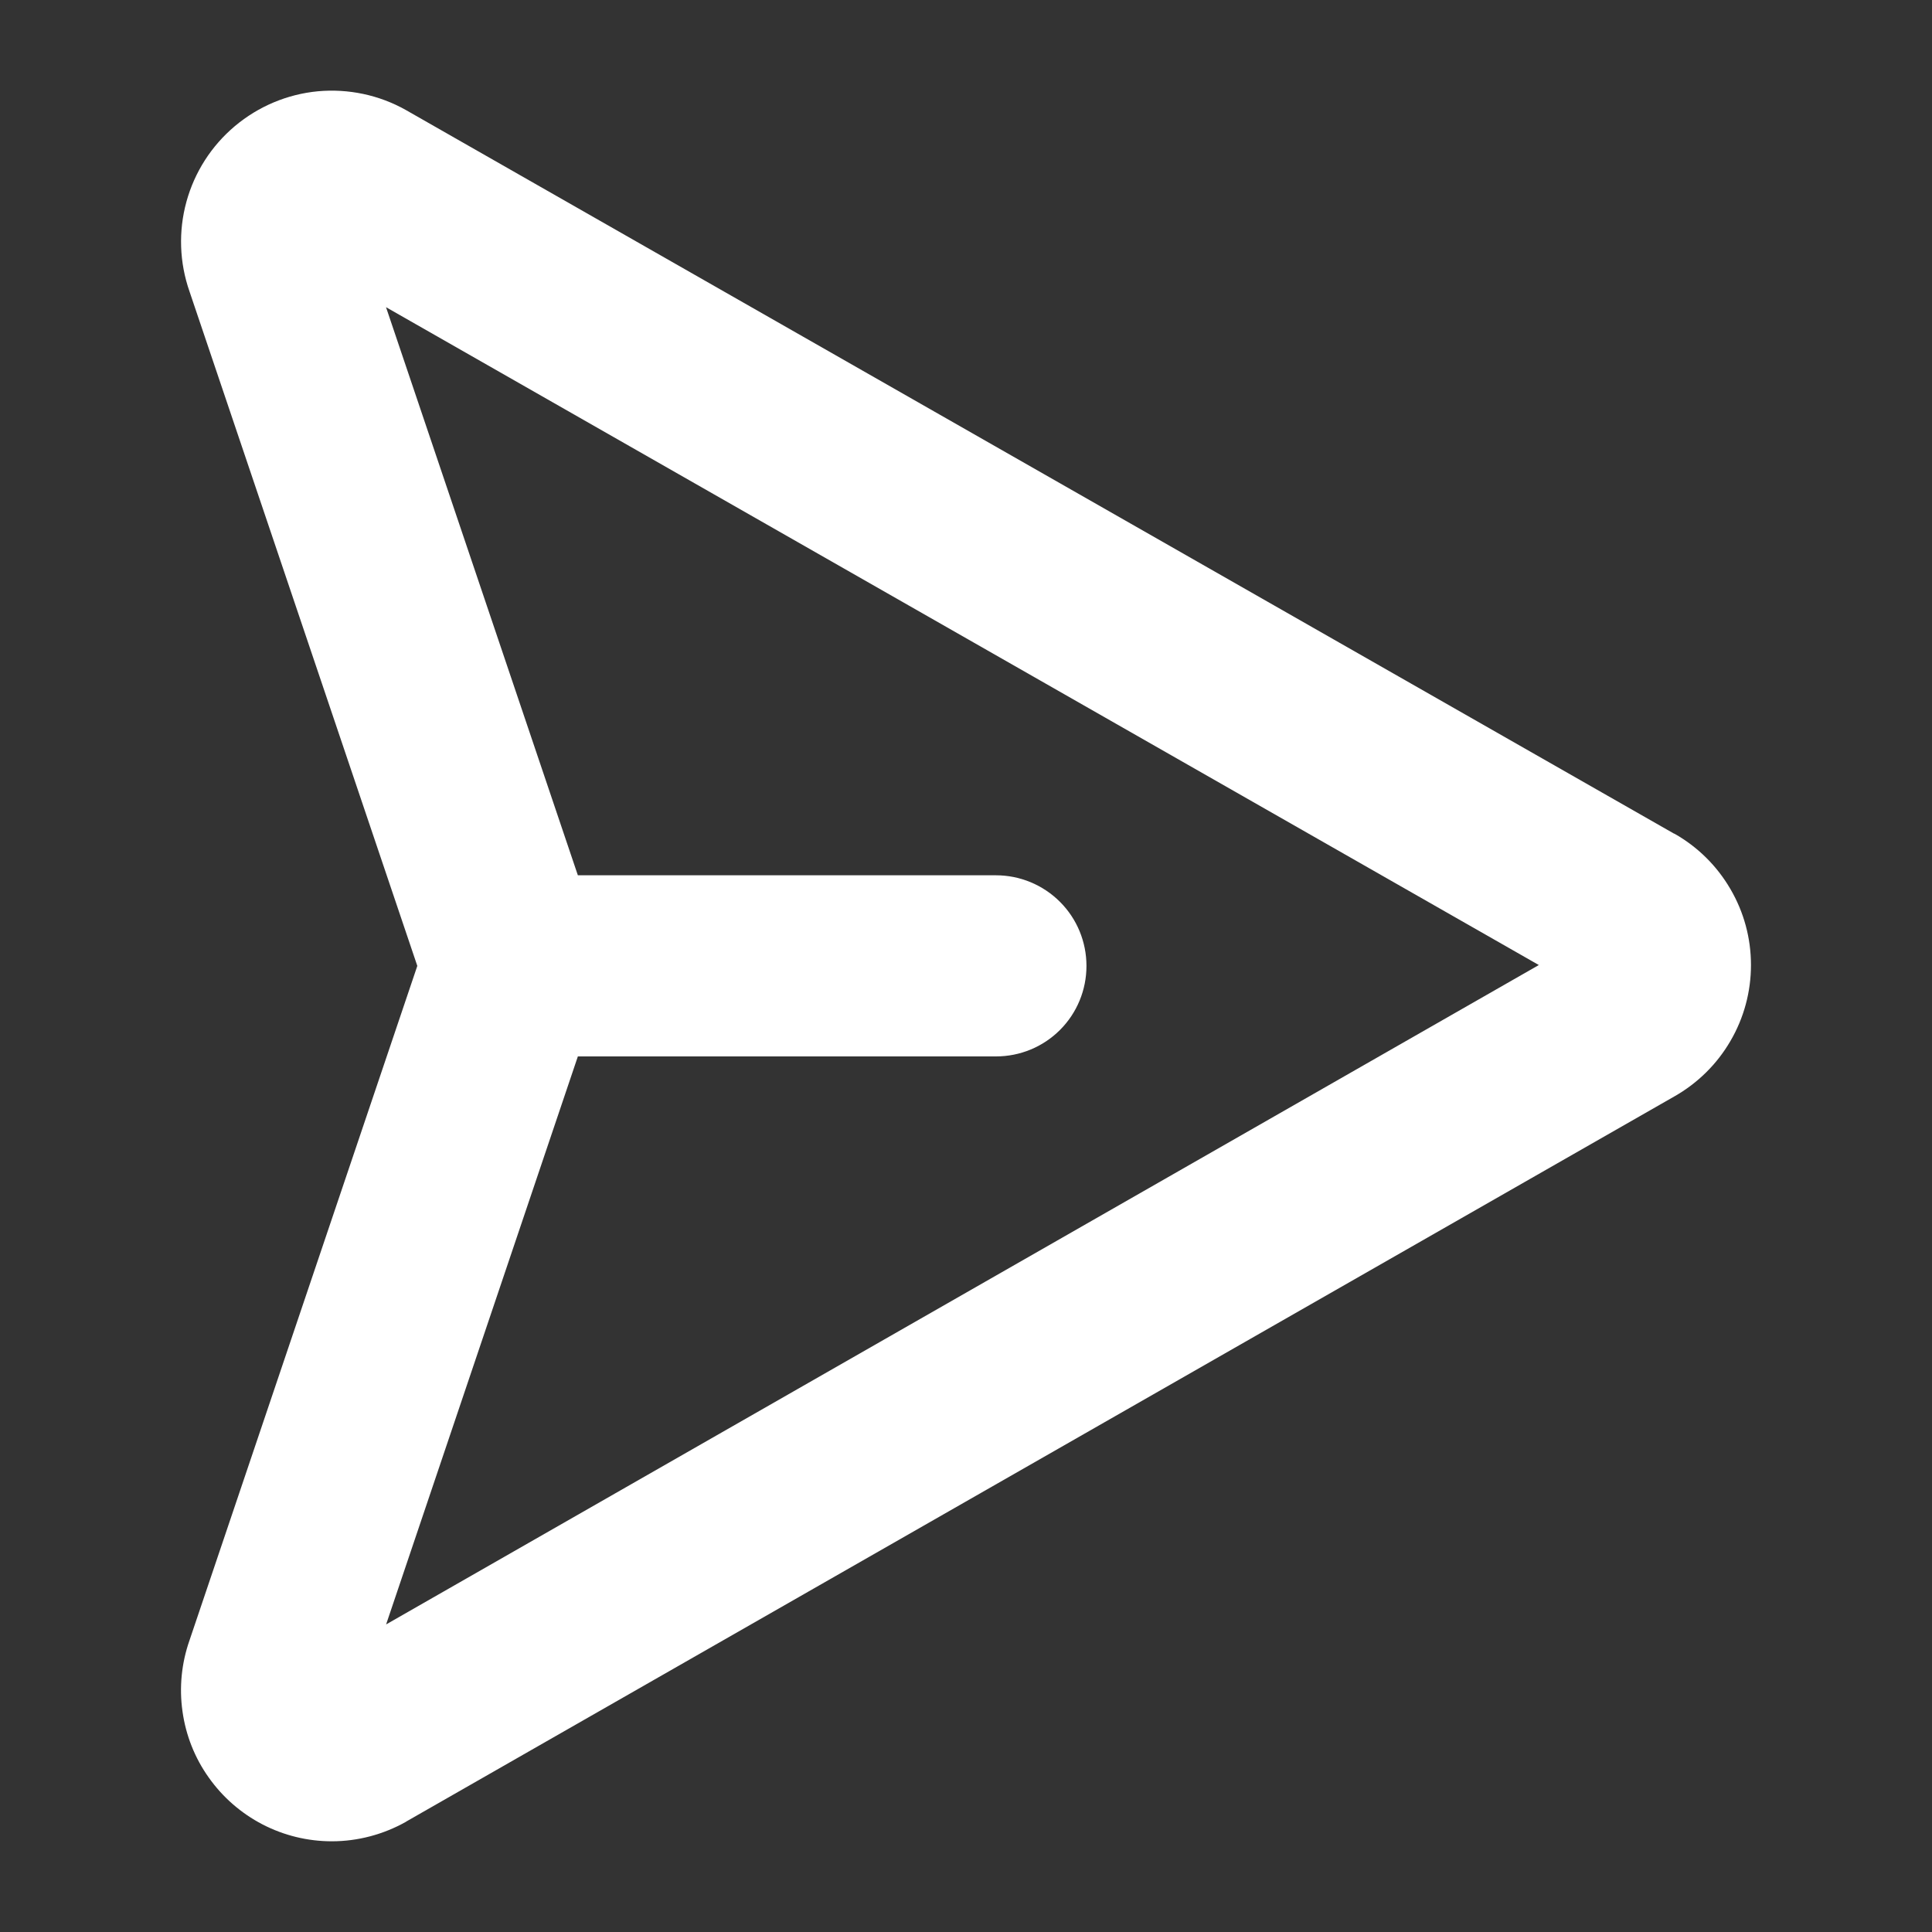 <svg width="20" height="20" viewBox="0 0 20 20" fill="none" xmlns="http://www.w3.org/2000/svg">
<rect x="0" y="0" width="20" height="20" fill="#333333" stroke="none"/>
<path d="M17.33 8.63L4.2 1.138C3.924 0.983 3.606 0.916 3.29 0.945C2.974 0.975 2.675 1.101 2.432 1.305C2.189 1.509 2.014 1.782 1.93 2.088C1.846 2.394 1.857 2.718 1.962 3.018L4.32 9.999L1.962 16.98C1.879 17.216 1.854 17.468 1.889 17.715C1.923 17.962 2.016 18.198 2.161 18.401C2.305 18.605 2.496 18.771 2.717 18.886C2.939 19.001 3.185 19.061 3.435 19.061C3.703 19.061 3.967 18.991 4.201 18.86L4.208 18.855L17.333 11.35C17.574 11.213 17.774 11.016 17.913 10.777C18.053 10.538 18.126 10.266 18.126 9.99C18.126 9.713 18.053 9.442 17.913 9.203C17.774 8.964 17.574 8.766 17.333 8.63H17.33ZM3.997 16.816L5.982 10.936H10.31C10.559 10.936 10.797 10.838 10.973 10.662C11.149 10.486 11.247 10.248 11.247 9.999C11.247 9.75 11.149 9.512 10.973 9.336C10.797 9.16 10.559 9.061 10.31 9.061H5.982L3.996 3.18L15.93 9.99L3.997 16.816Z" fill="white" style="fill:white;fill-opacity:1;"/>
</svg>
